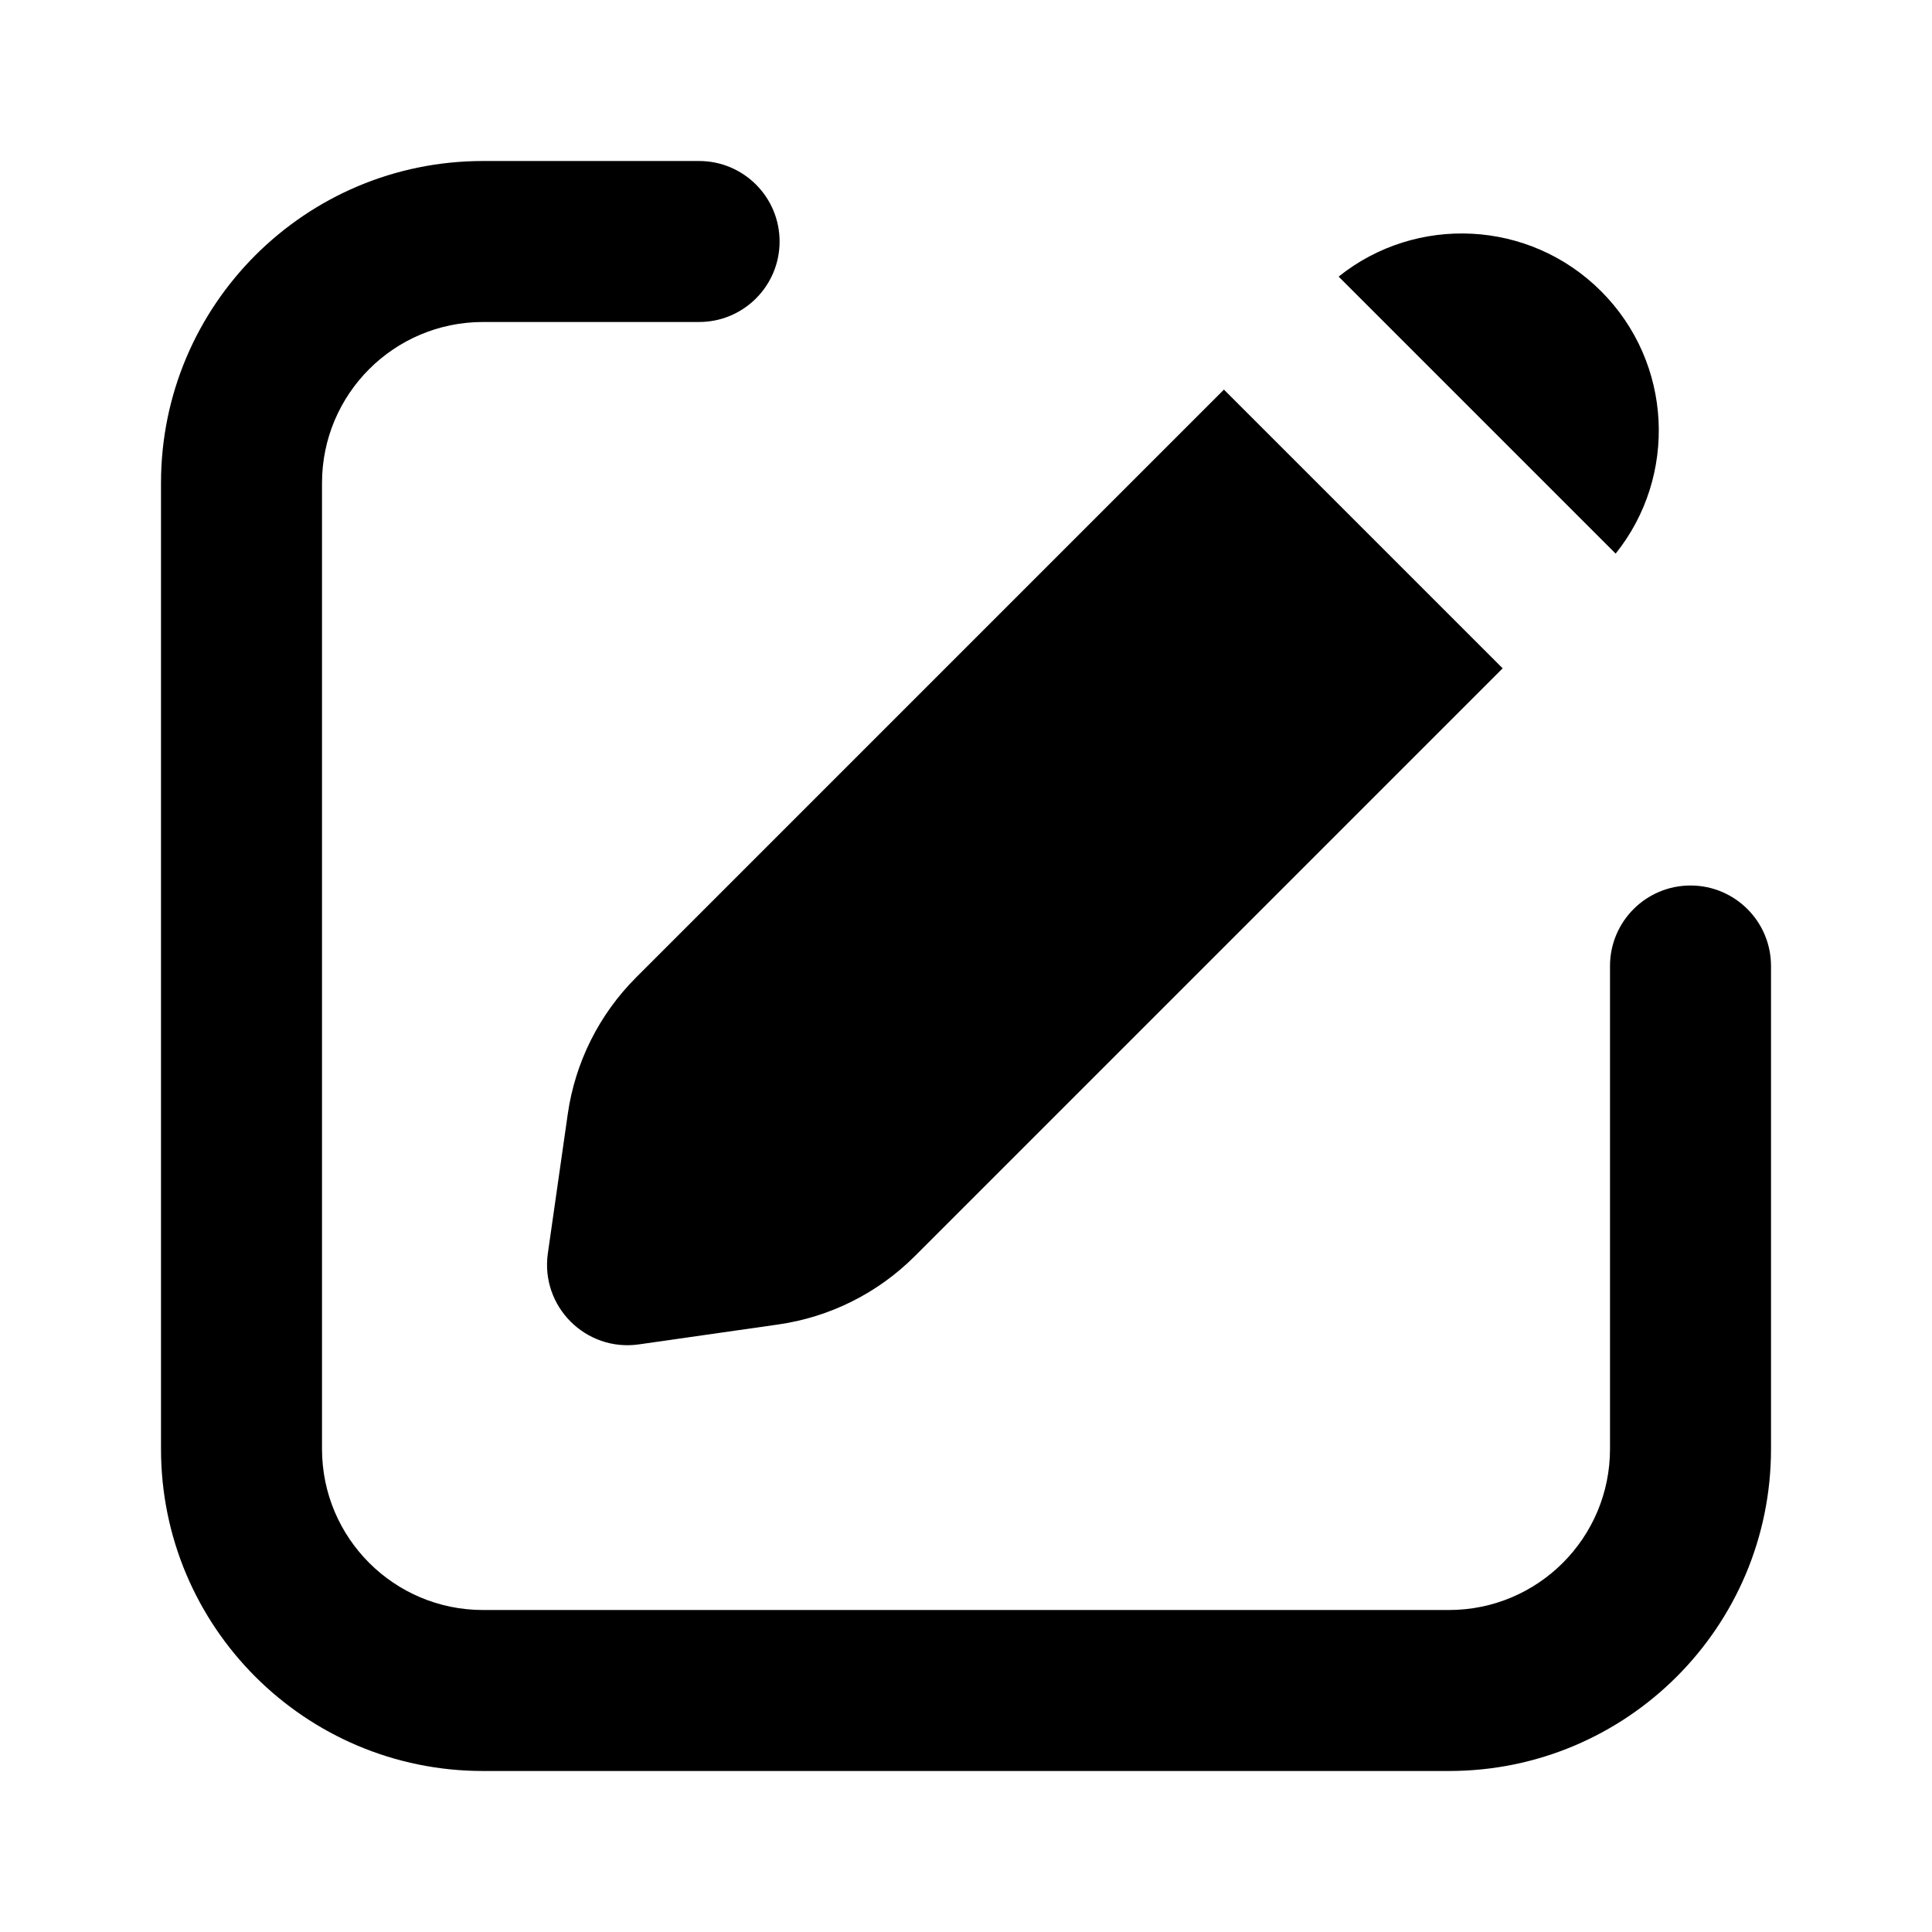 <svg width="128" height="128" viewBox="0 0 128 128" fill="none" xmlns="http://www.w3.org/2000/svg">
<path d="M32 10.667C20.218 10.667 10.667 20.218 10.667 32V96C10.667 107.782 20.218 117.333 32 117.333H96C107.782 117.333 117.334 107.782 117.334 96V64C117.334 61.054 114.946 58.667 112 58.667C109.055 58.667 106.667 61.054 106.667 64V96C106.667 101.891 101.891 106.667 96 106.667H32C26.109 106.667 21.334 101.891 21.334 96V32C21.334 26.109 26.109 21.333 32 21.333H46.316C49.262 21.333 51.65 18.945 51.65 16C51.65 13.054 49.262 10.667 46.316 10.667H32Z" fill="#0052D9" style="fill:#0052D9;fill:color(display-p3 0 0.322 0.851);fill-opacity:1;"/>
<path d="M36.297 83.035L37.615 73.812C38.105 70.385 39.693 67.209 42.141 64.761L81.089 25.812L99.555 44.277L60.606 83.226C58.158 85.674 54.982 87.262 51.555 87.751L42.331 89.069C38.812 89.572 35.795 86.555 36.297 83.035Z" fill="#0052D9" style="fill:#0052D9;fill:color(display-p3 0 0.322 0.851);fill-opacity:1;"/>
<path d="M107.041 36.679L88.688 18.326C93.814 14.216 101.321 14.538 106.075 19.292C110.829 24.045 111.151 31.552 107.041 36.679Z" fill="#0052D9" style="fill:#0052D9;fill:color(display-p3 0 0.322 0.851);fill-opacity:1;"/>
</svg>
